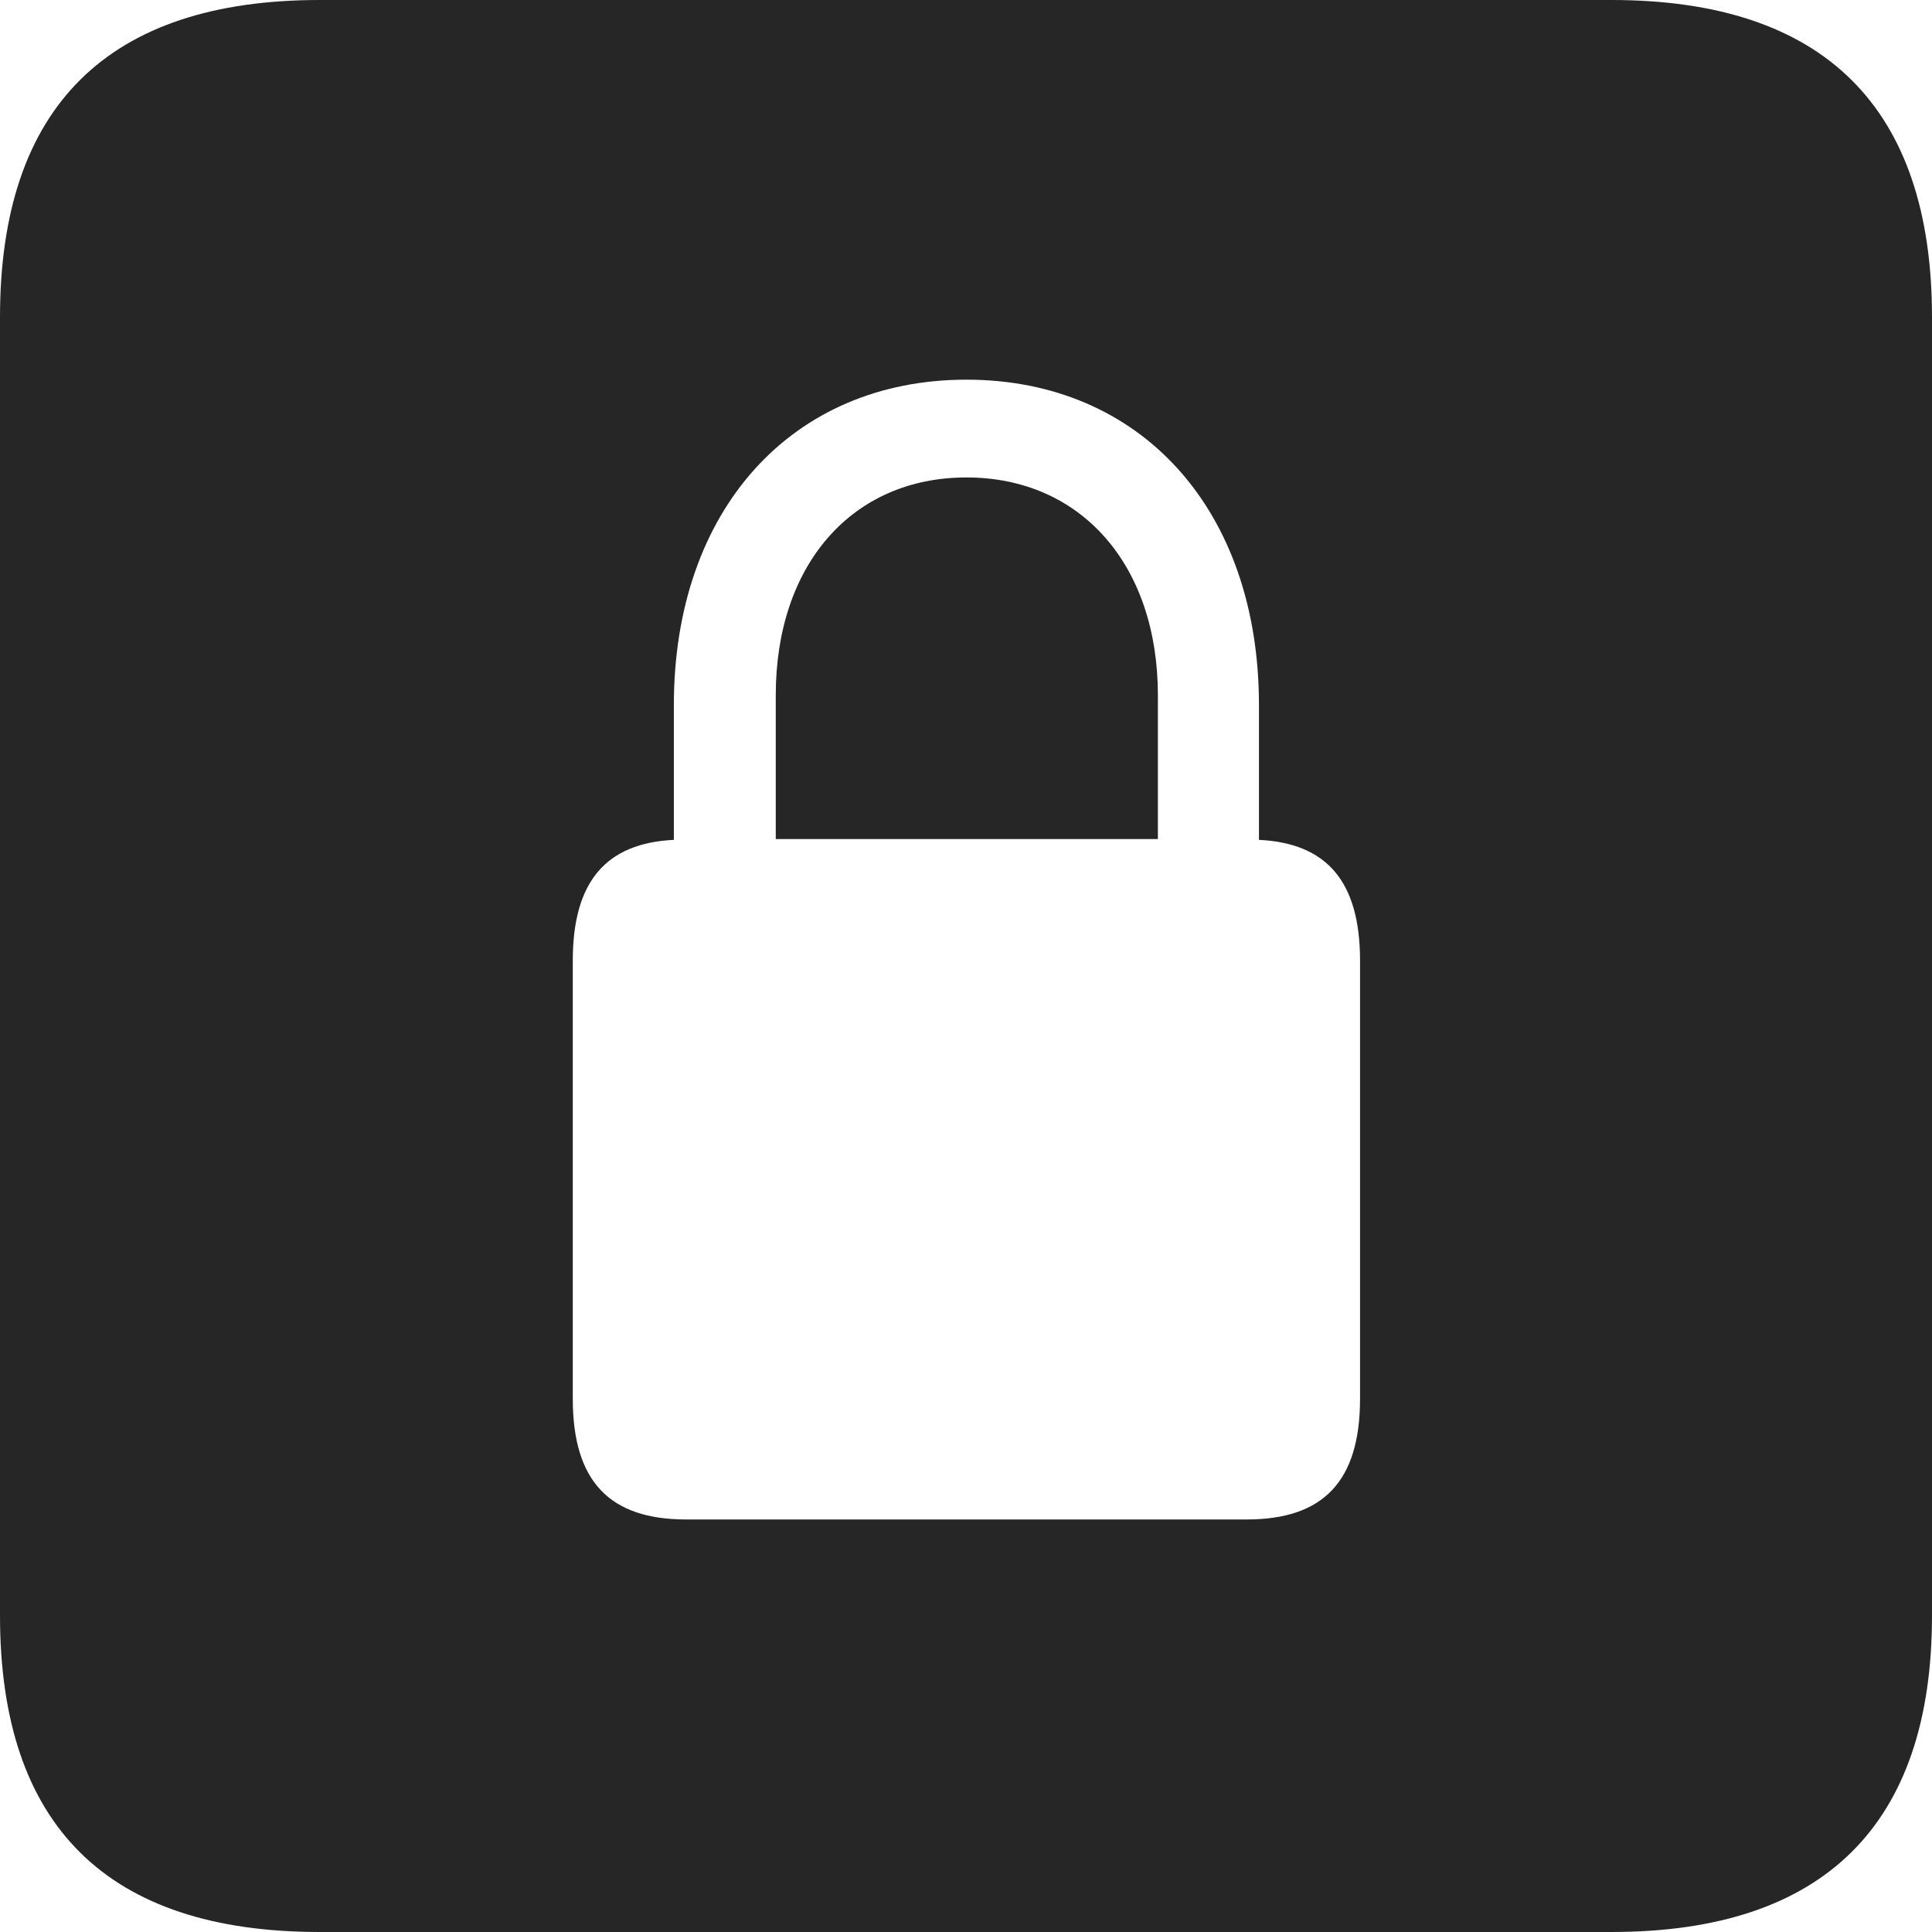 <?xml version="1.0" encoding="UTF-8"?>
<!--Generator: Apple Native CoreSVG 326-->
<!DOCTYPE svg
PUBLIC "-//W3C//DTD SVG 1.1//EN"
       "http://www.w3.org/Graphics/SVG/1.1/DTD/svg11.dtd">
<svg version="1.1" xmlns="http://www.w3.org/2000/svg" xmlns:xlink="http://www.w3.org/1999/xlink" viewBox="0 0 587.75 587.75">
 <g>
  <rect height="587.75" opacity="0" width="587.75" x="0" y="0"/>
  <path d="M587.75 96.5L587.75 491.5C587.75 555 555 587.75 490.25 587.75L97.25 587.75C32.75 587.75 0 555.5 0 491.5L0 96.5C0 32.5 32.75 0 97.25 0L490.25 0C555 0 587.75 32.75 587.75 96.5ZM205 214.5L205 255.5C184.5 256.5 174.25 268 174.25 292.25L174.25 425.5C174.25 450.75 185.5 462.25 208.75 462.25L379.25 462.25C402.5 462.25 413.75 450.75 413.75 425.5L413.75 292.25C413.75 268 403.5 256.5 383 255.5L383 214.5C383 155 347 115.5 294 115.5C241 115.5 205 155 205 214.5ZM352.25 211.5L352.25 255.25L236 255.25L236 211.5C236 171.75 259.25 145.25 294 145.25C328.75 145.25 352.25 171.75 352.25 211.5Z" fill="black" fill-opacity="0.85"/>
 </g>
</svg>
